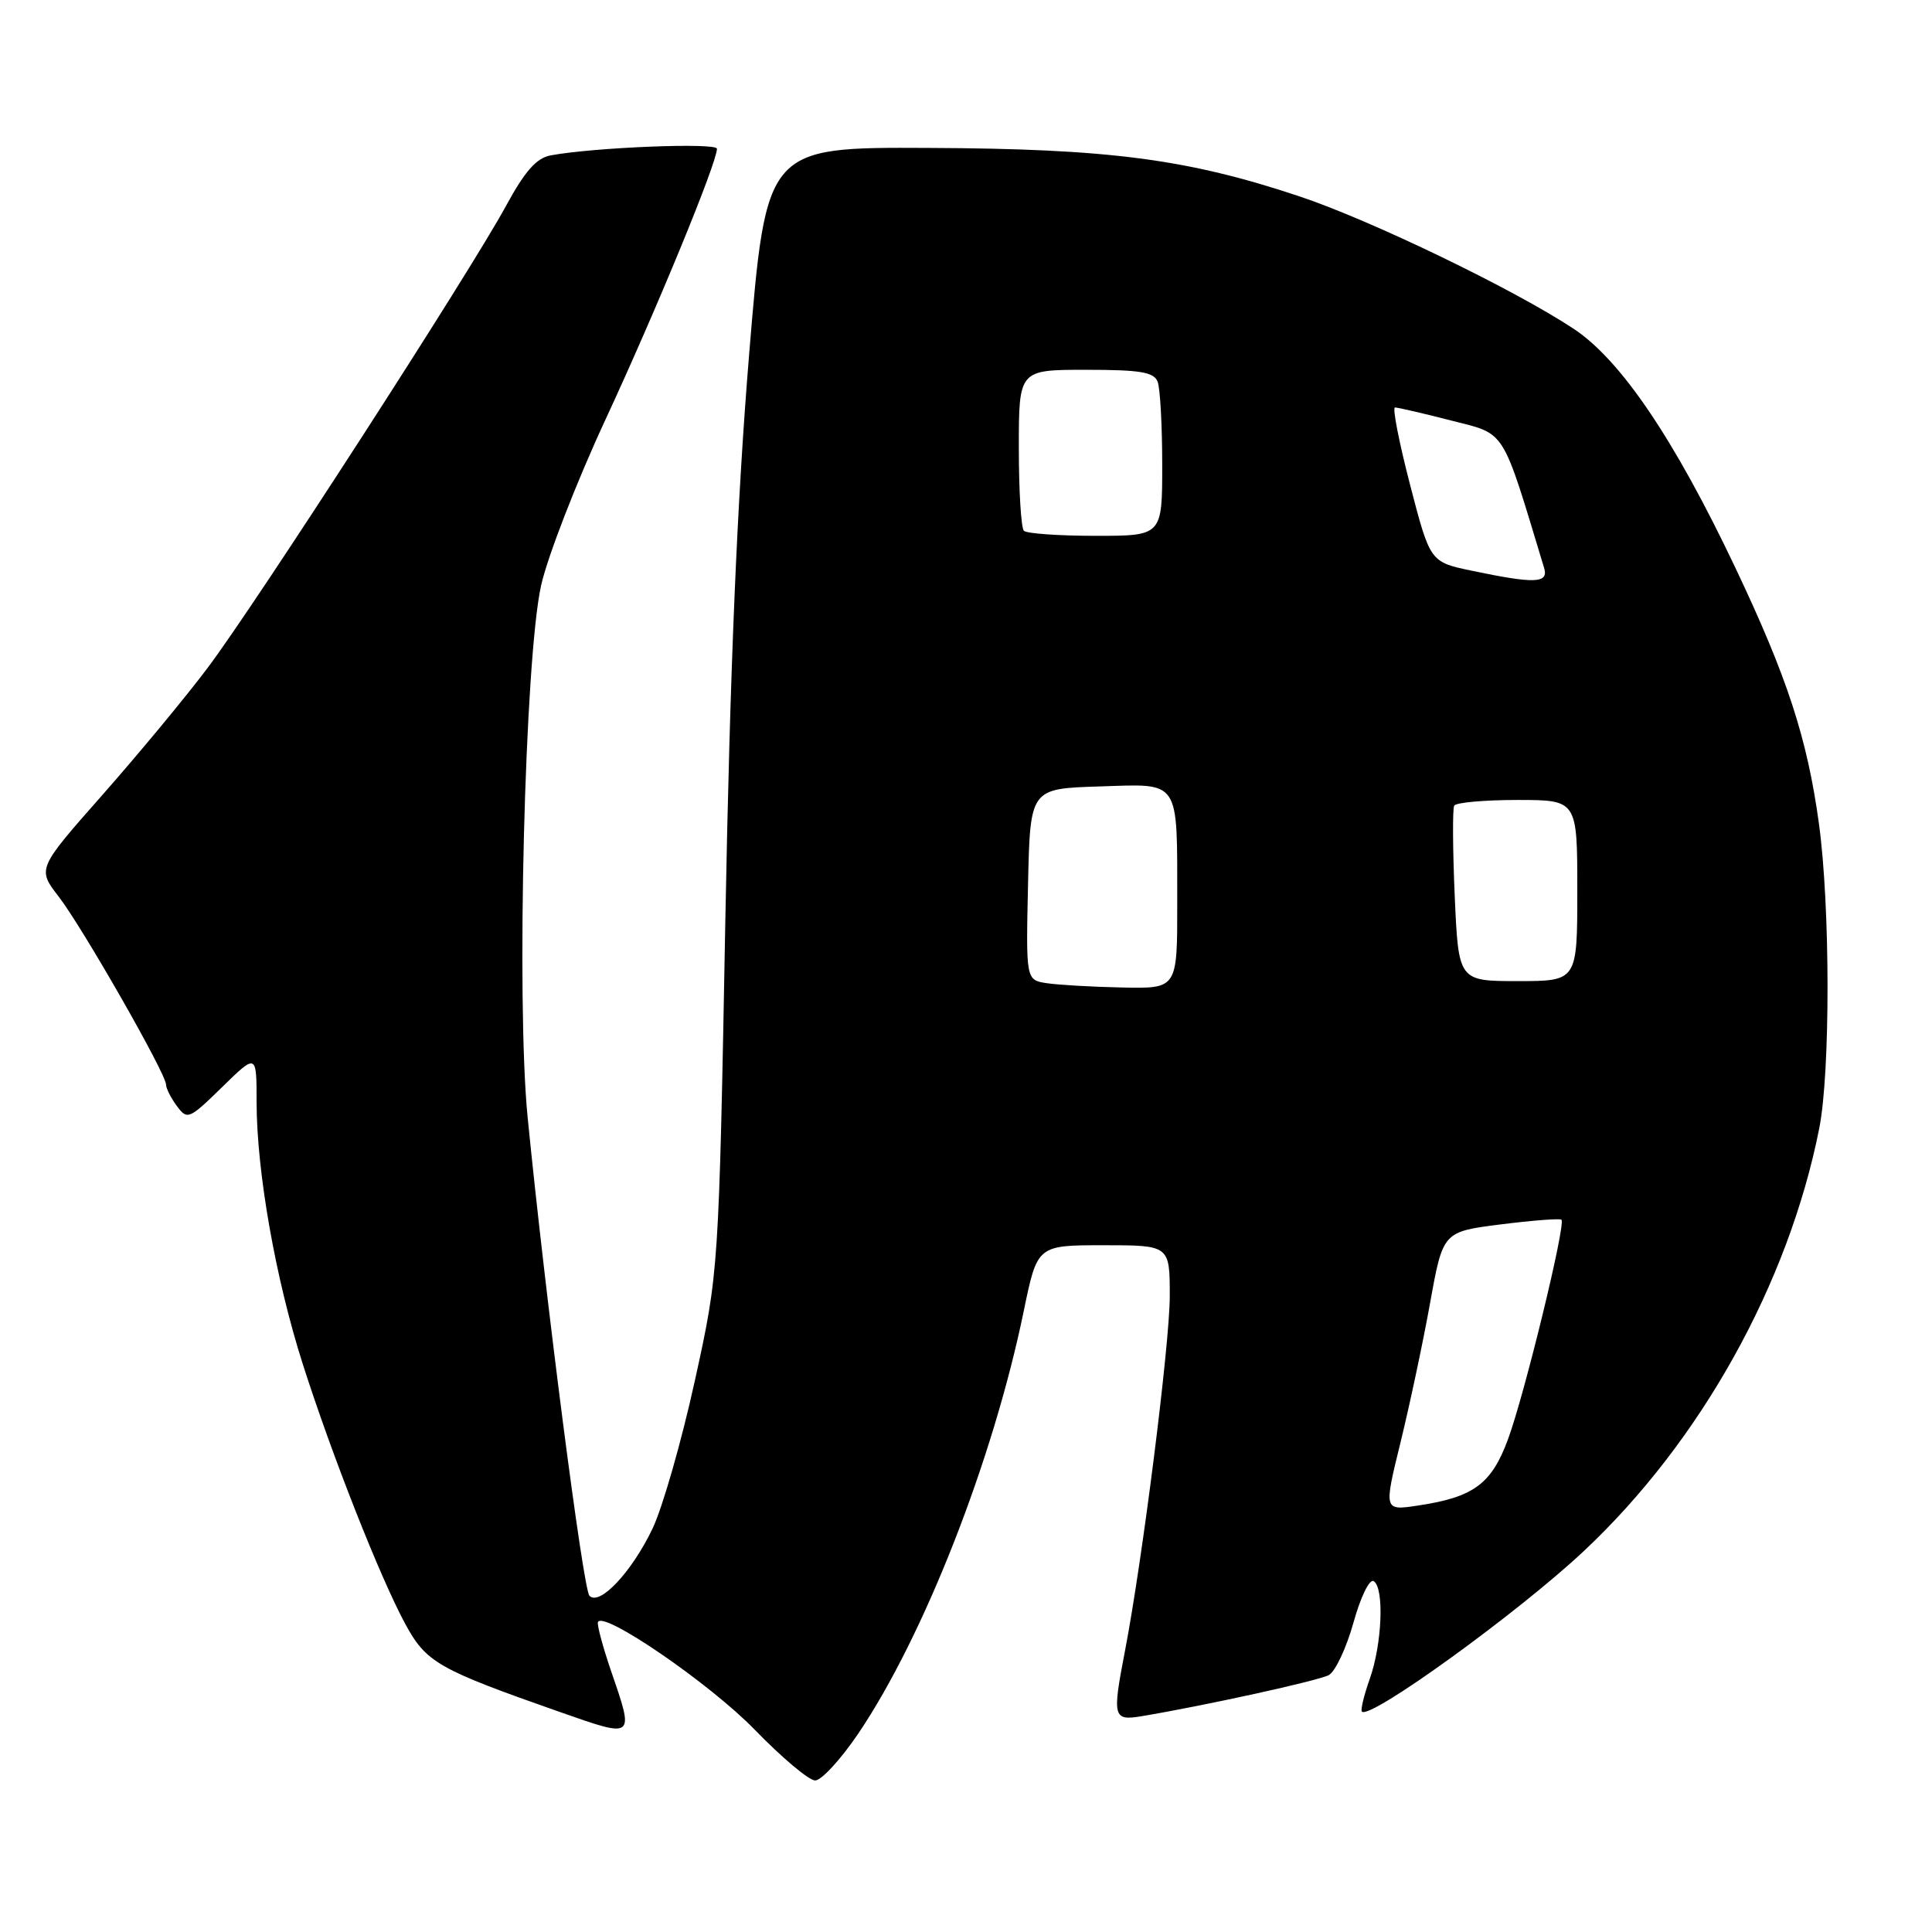 <?xml version="1.0" encoding="UTF-8" standalone="no"?>
<!DOCTYPE svg PUBLIC "-//W3C//DTD SVG 1.1//EN" "http://www.w3.org/Graphics/SVG/1.1/DTD/svg11.dtd" >
<svg xmlns="http://www.w3.org/2000/svg" xmlns:xlink="http://www.w3.org/1999/xlink" version="1.1" viewBox="0 0 256 256">
 <g >
 <path fill="currentColor"
d=" M 113.71 229.73 C 122.44 216.81 131.60 193.43 135.66 173.68 C 137.45 165.00 137.45 165.00 146.23 165.00 C 155.00 165.00 155.00 165.00 155.00 171.75 C 155.00 178.08 151.36 206.88 149.04 218.89 C 147.37 227.55 147.50 228.03 151.25 227.41 C 159.68 226.00 174.66 222.71 176.07 221.96 C 176.93 221.50 178.40 218.37 179.34 215.01 C 180.28 211.61 181.47 209.17 182.02 209.51 C 183.44 210.39 183.14 217.85 181.50 222.46 C 180.73 224.64 180.26 226.59 180.46 226.80 C 181.55 227.88 201.17 213.68 209.86 205.53 C 225.35 191.00 236.98 170.10 241.06 149.51 C 242.54 142.00 242.52 120.12 241.02 109.15 C 239.47 97.83 236.82 89.72 229.94 75.22 C 221.85 58.17 214.76 47.69 208.51 43.56 C 200.58 38.32 181.67 29.19 172.19 26.02 C 157.32 21.06 146.89 19.70 123.01 19.60 C 101.53 19.50 101.53 19.50 99.26 47.00 C 97.67 66.38 96.74 88.38 96.12 121.50 C 95.25 168.50 95.25 168.50 92.06 183.00 C 90.31 190.97 87.79 199.77 86.46 202.56 C 83.70 208.32 79.43 212.86 78.10 211.44 C 77.26 210.54 72.28 171.98 69.91 148.00 C 68.39 132.63 69.54 87.23 71.70 77.57 C 72.55 73.76 76.39 63.86 80.24 55.57 C 86.99 41.03 95.00 21.57 95.00 19.71 C 95.00 18.87 78.71 19.52 72.96 20.59 C 71.08 20.94 69.55 22.68 67.05 27.28 C 62.31 36.02 33.86 80.07 27.51 88.50 C 24.62 92.35 18.35 99.91 13.59 105.31 C 4.93 115.12 4.93 115.12 7.78 118.81 C 10.93 122.89 22.00 142.27 22.00 143.71 C 22.00 144.21 22.65 145.49 23.44 146.56 C 24.82 148.42 25.05 148.33 29.44 144.04 C 34.00 139.58 34.00 139.58 34.00 146.04 C 34.01 155.26 36.51 169.44 40.12 180.75 C 44.00 192.89 50.36 209.01 53.70 215.18 C 56.48 220.30 58.02 221.18 74.25 226.87 C 84.13 230.34 84.06 230.39 80.98 221.45 C 79.88 218.23 79.09 215.30 79.23 214.94 C 79.88 213.35 94.09 223.10 100.00 229.19 C 103.58 232.88 107.17 235.90 108.00 235.92 C 108.83 235.94 111.39 233.15 113.71 229.73 Z  M 185.58 191.11 C 186.80 186.12 188.57 177.80 189.50 172.62 C 191.20 163.21 191.20 163.21 198.85 162.24 C 203.06 161.71 206.68 161.43 206.90 161.62 C 207.52 162.15 201.98 184.90 199.80 190.76 C 197.62 196.65 195.24 198.39 187.91 199.49 C 183.35 200.18 183.35 200.18 185.58 191.11 Z  M 138.72 130.28 C 135.94 129.86 135.94 129.86 136.22 117.18 C 136.50 104.50 136.50 104.50 145.62 104.21 C 156.53 103.87 155.97 103.02 155.99 119.75 C 156.00 131.00 156.00 131.00 148.75 130.85 C 144.76 130.77 140.25 130.51 138.72 130.28 Z  M 192.76 118.75 C 192.49 112.56 192.46 107.16 192.69 106.75 C 192.93 106.34 196.69 106.00 201.06 106.00 C 209.00 106.00 209.00 106.00 209.00 118.00 C 209.00 130.00 209.00 130.00 201.13 130.00 C 193.26 130.00 193.26 130.00 192.76 118.75 Z  M 195.00 75.62 C 189.50 74.47 189.50 74.47 186.84 64.23 C 185.38 58.60 184.48 54.00 184.84 53.99 C 185.20 53.99 188.55 54.76 192.28 55.72 C 199.63 57.60 198.92 56.49 204.60 75.25 C 205.23 77.31 203.40 77.38 195.00 75.62 Z  M 135.67 70.33 C 135.30 69.97 135.00 65.02 135.00 59.33 C 135.00 49.00 135.00 49.00 143.89 49.00 C 151.08 49.00 152.90 49.30 153.39 50.58 C 153.73 51.45 154.00 56.40 154.00 61.58 C 154.00 71.00 154.00 71.00 145.17 71.00 C 140.31 71.00 136.03 70.70 135.67 70.33 Z "/>
</g>
</svg>